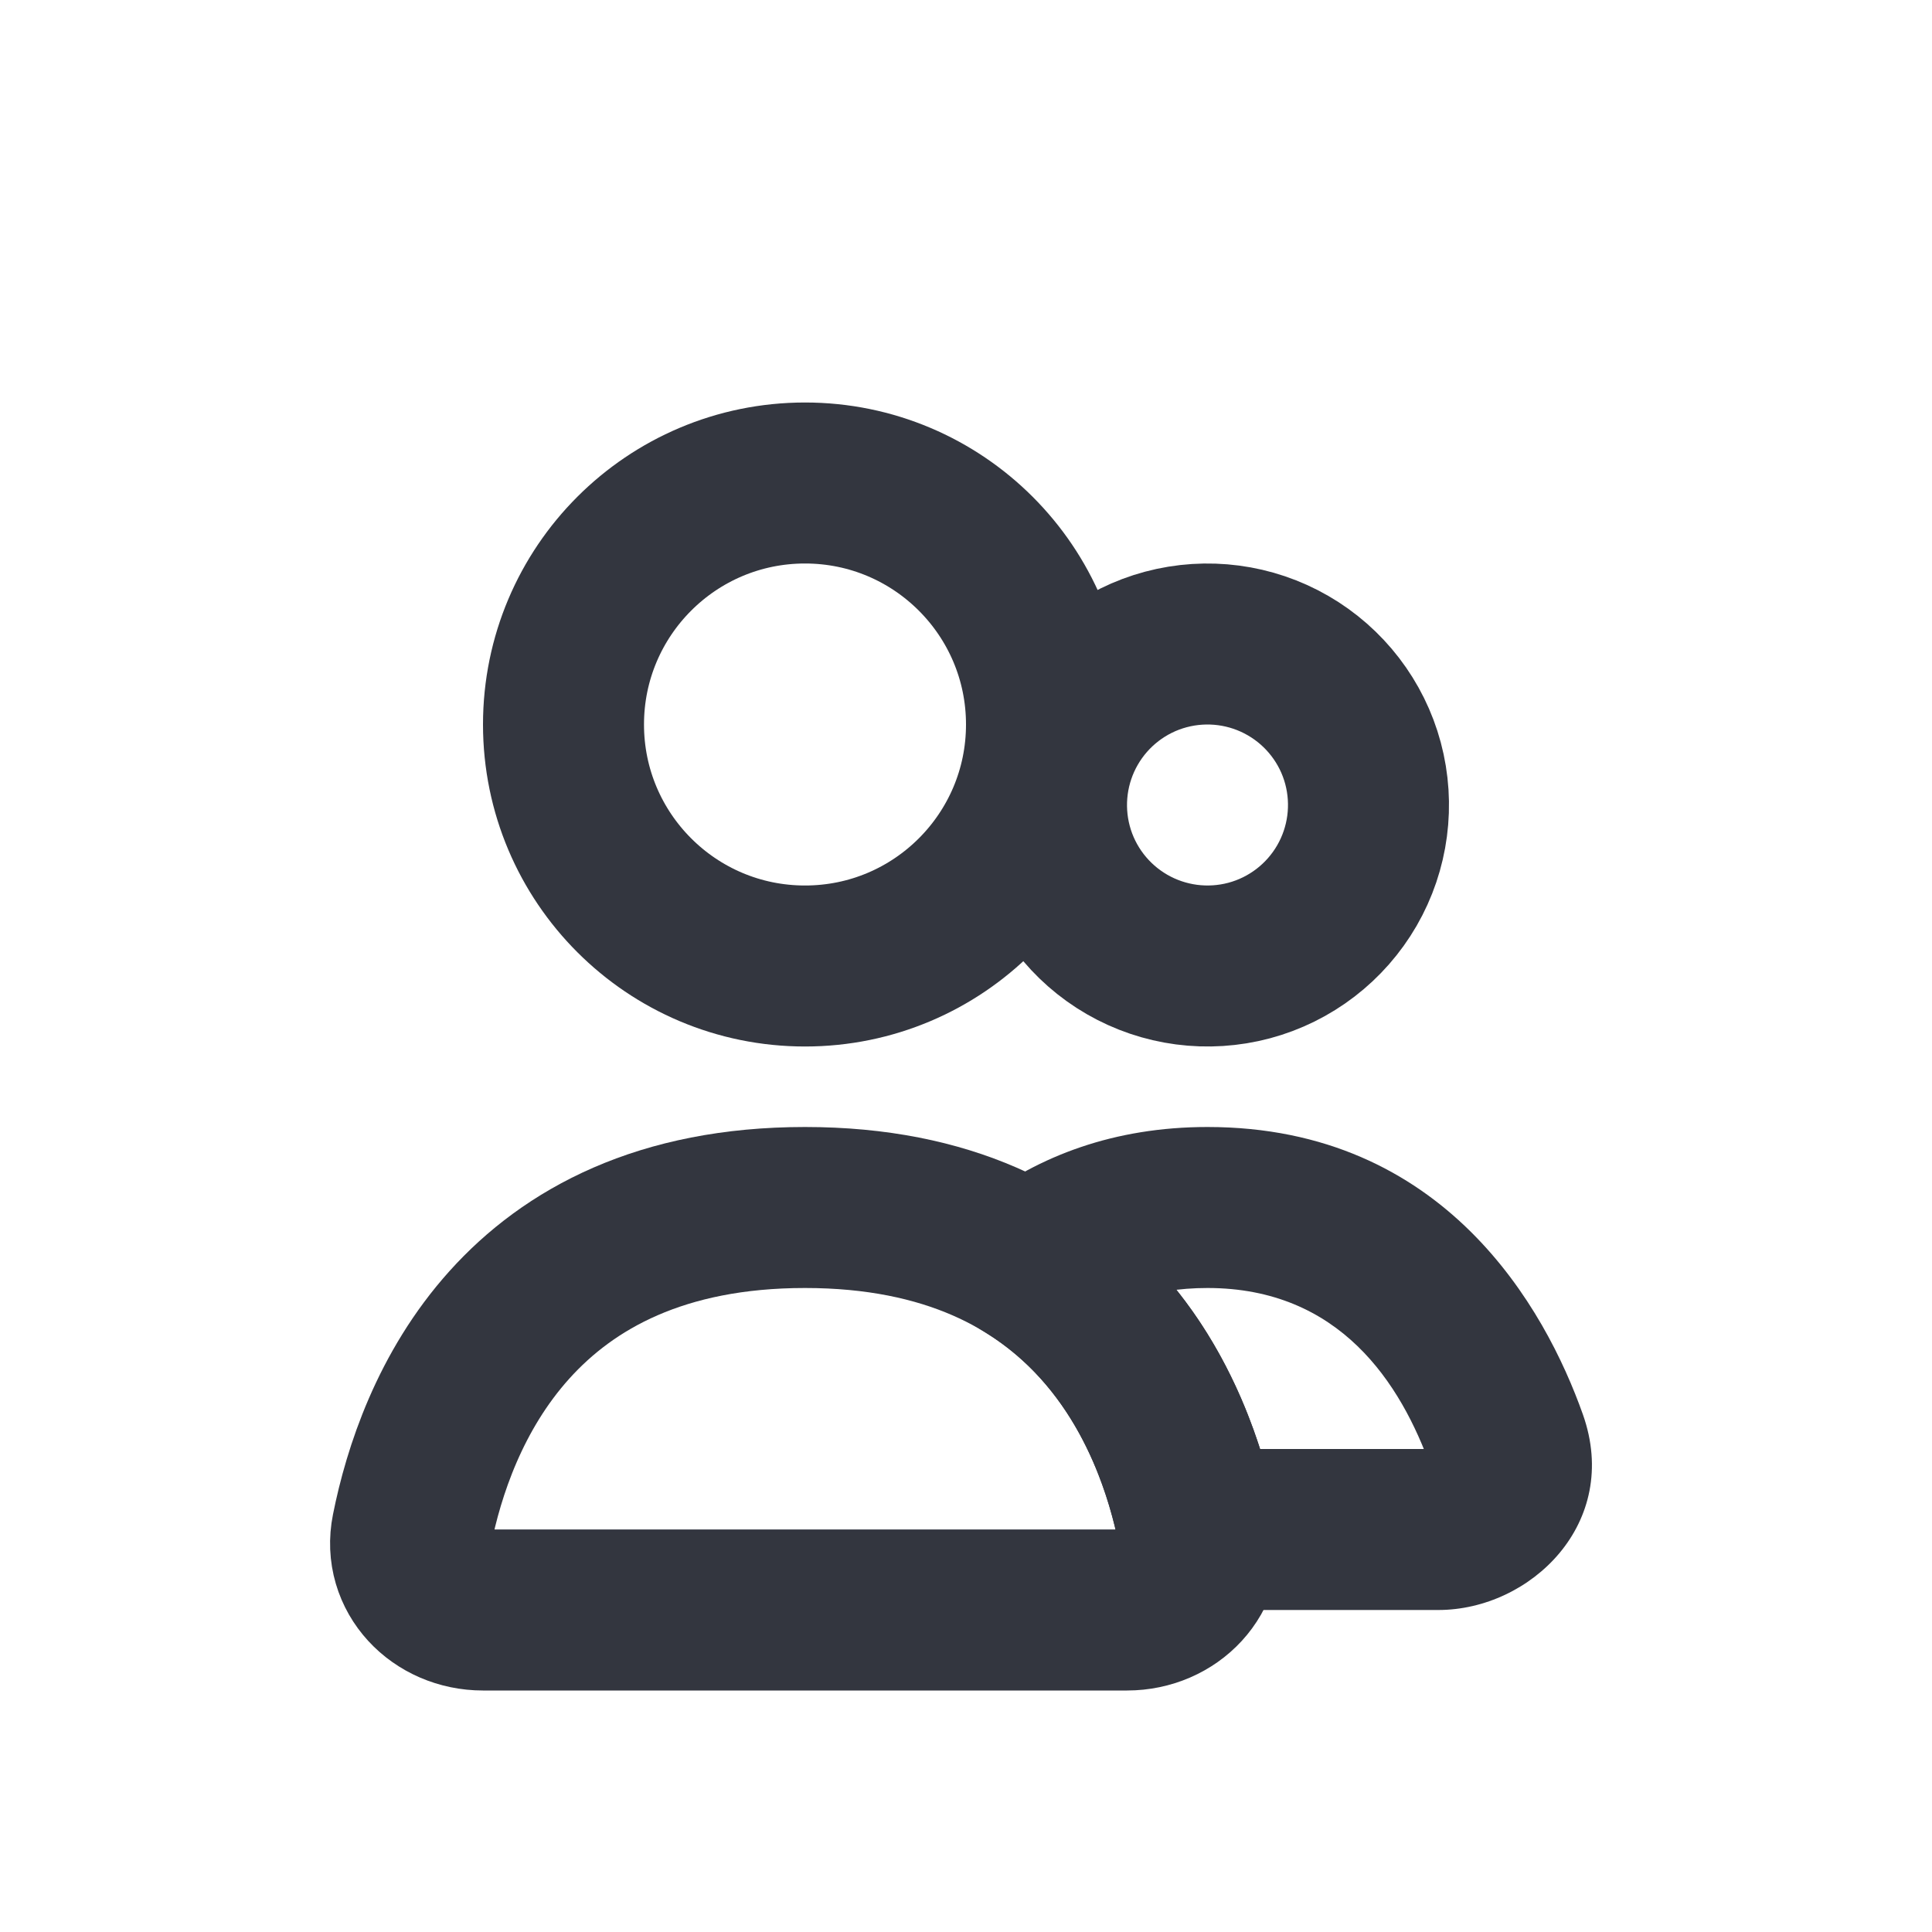 <svg width="24" height="24" viewBox="0 0 24 24" fill="none" xmlns="http://www.w3.org/2000/svg">
<circle cx="10" cy="9" r="3" stroke="#33363F" stroke-width="2" stroke-linecap="round"/>
<path d="M13.268 9C13.533 8.541 13.97 8.205 14.482 8.068C14.995 7.931 15.541 8.003 16 8.268C16.459 8.533 16.795 8.97 16.932 9.482C17.069 9.995 16.997 10.541 16.732 11C16.467 11.459 16.03 11.795 15.518 11.932C15.005 12.069 14.459 11.997 14 11.732C13.541 11.467 13.205 11.03 13.068 10.518C12.931 10.005 13.003 9.459 13.268 9L13.268 9Z" stroke="#33363F" stroke-width="2"/>
<path d="M14.882 19L13.901 19.197L14.063 20H14.882V19ZM18.72 17.904L19.663 17.57L19.663 17.57L18.72 17.904ZM12.781 15.71L12.176 14.914L11.019 15.793L12.253 16.56L12.781 15.71ZM17.867 18H14.882V20H17.867V18ZM17.778 18.238C17.771 18.219 17.764 18.181 17.773 18.135C17.78 18.092 17.798 18.059 17.815 18.038C17.847 17.998 17.874 18 17.867 18V20C19.013 20 20.141 18.919 19.663 17.57L17.778 18.238ZM15 16C16.642 16 17.403 17.181 17.778 18.238L19.663 17.57C19.198 16.259 17.948 14 15 14V16ZM13.386 16.507C13.77 16.215 14.282 16 15 16V14C13.838 14 12.903 14.362 12.176 14.914L13.386 16.507ZM12.253 16.56C13.292 17.206 13.727 18.332 13.901 19.197L15.862 18.803C15.644 17.72 15.037 15.936 13.309 14.861L12.253 16.56Z" fill="#33363F"/>
<path d="M10 15C13.572 15 14.592 17.551 14.883 19.009C14.992 19.55 14.552 20 14 20H6C5.448 20 5.008 19.55 5.117 19.009C5.408 17.551 6.428 15 10 15Z" stroke="#33363F" stroke-width="2" stroke-linecap="round"/>
</svg>
